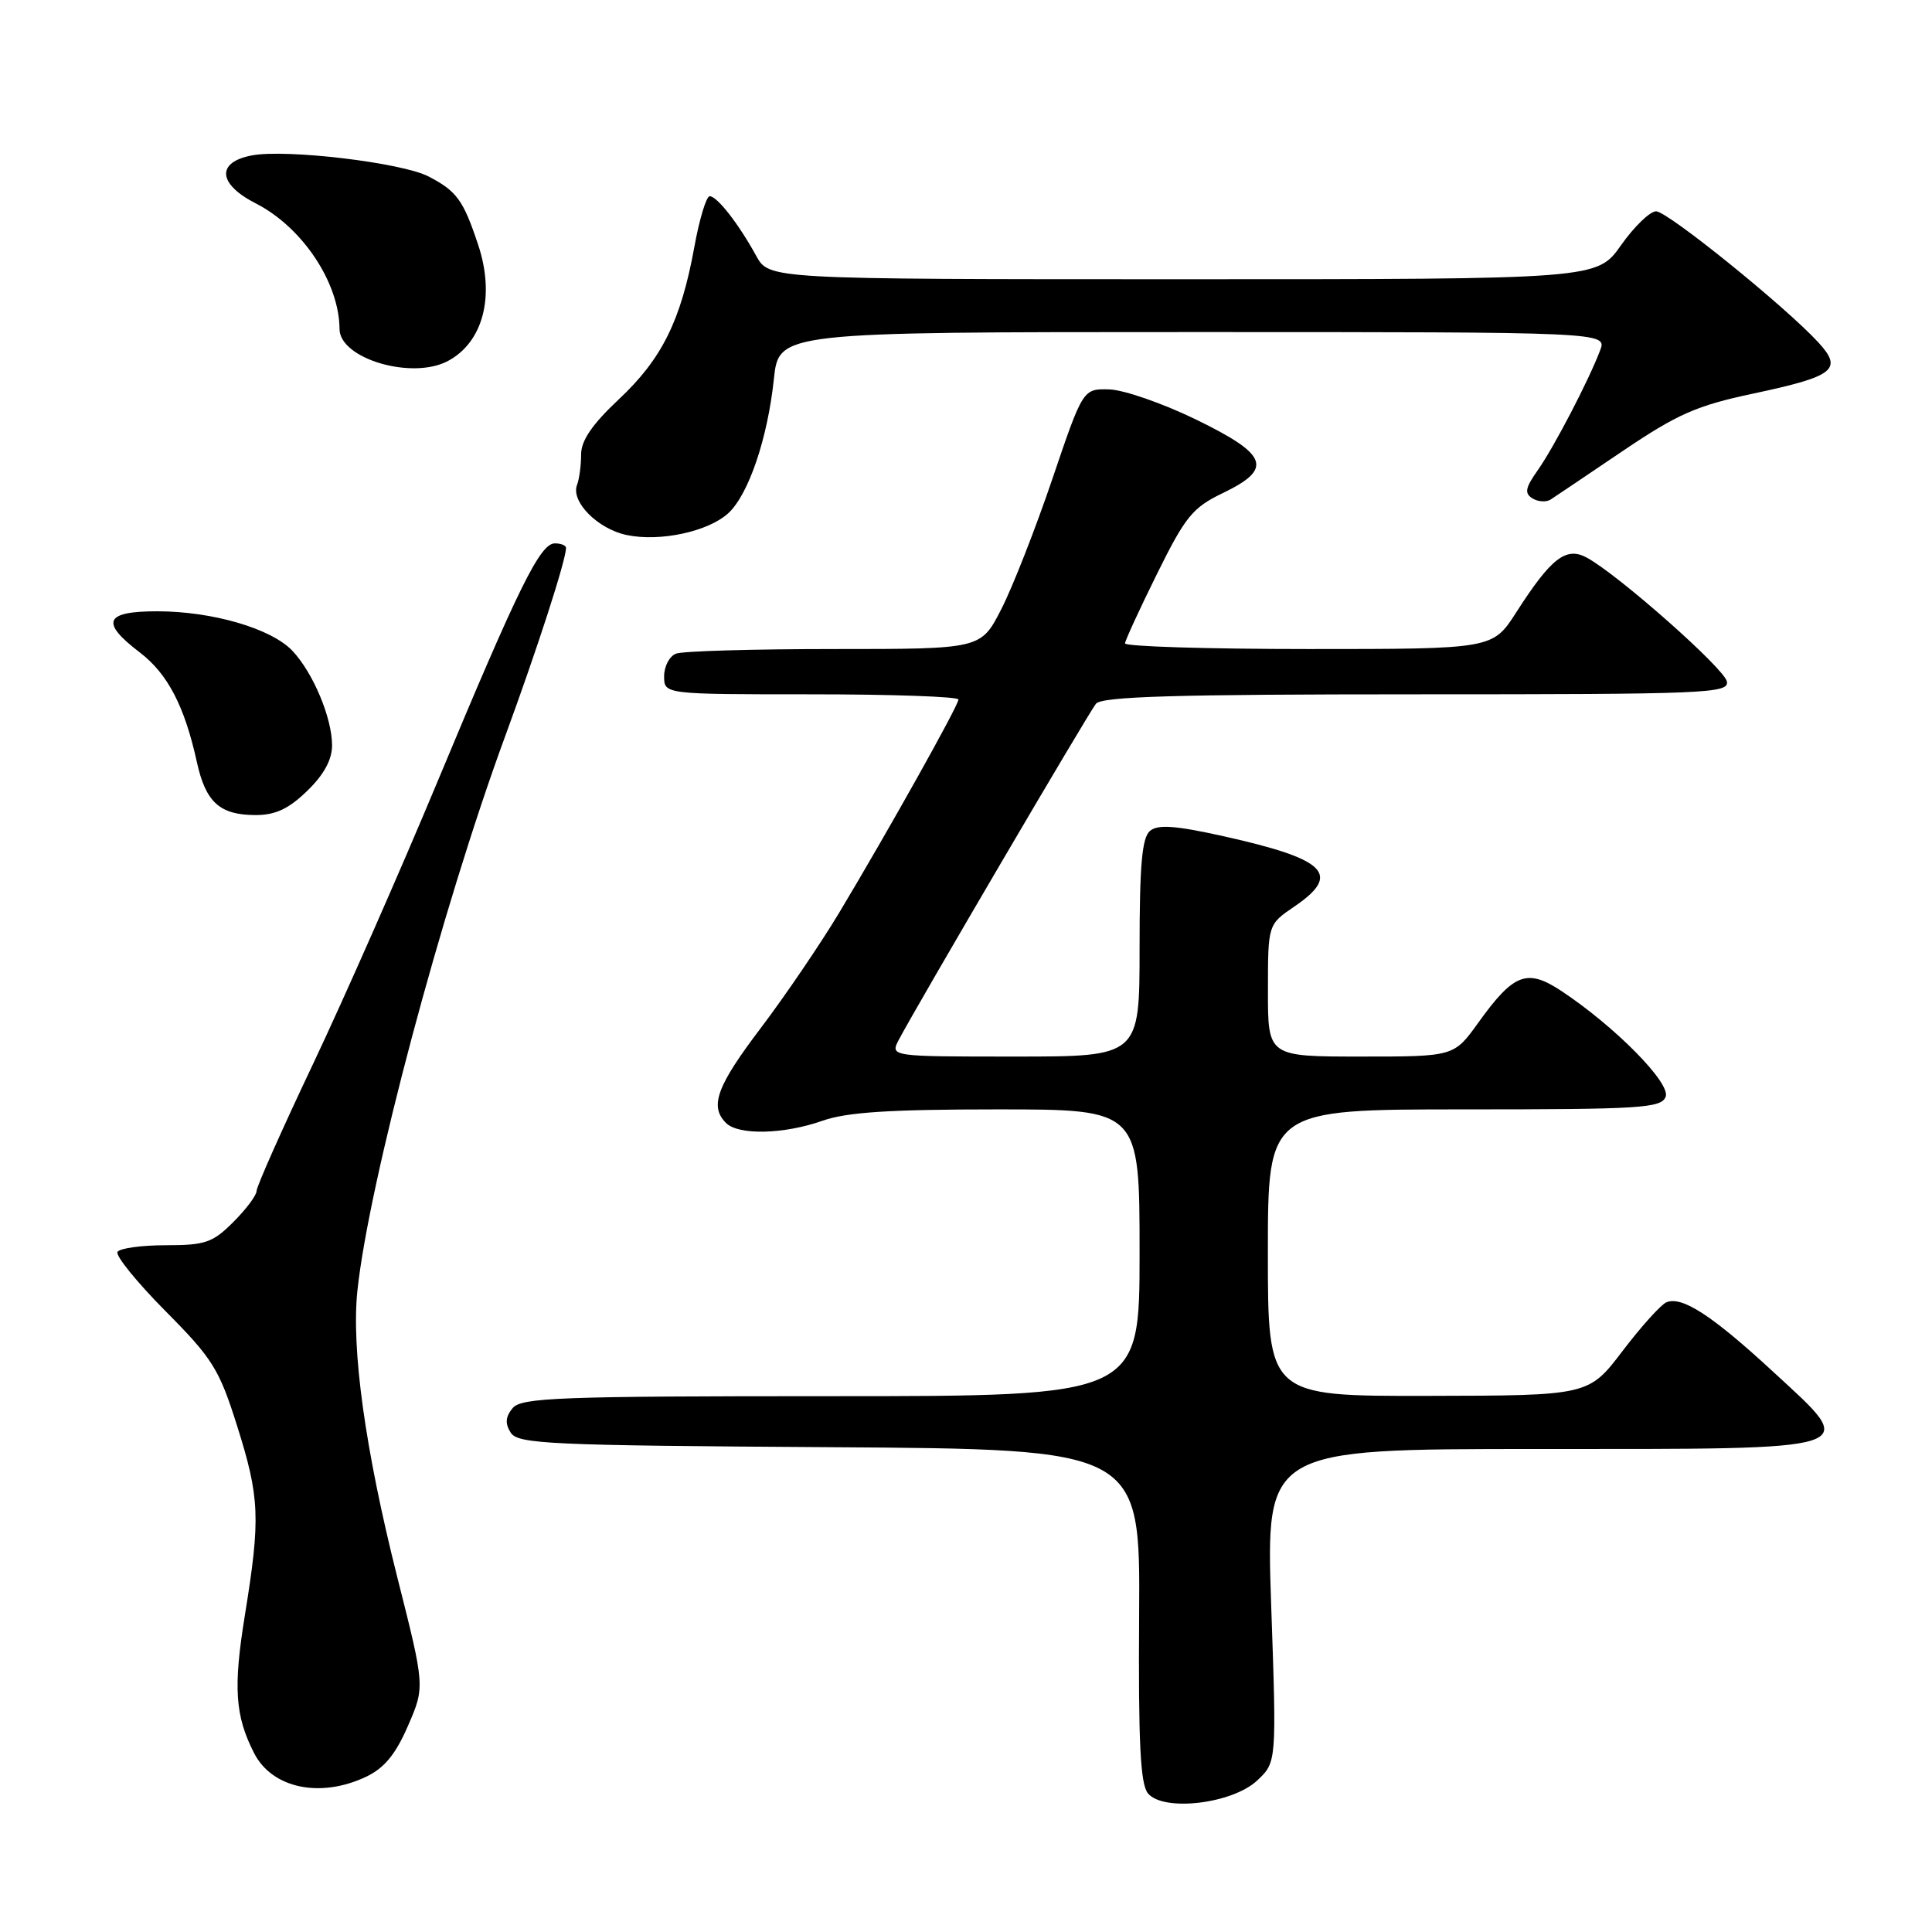 <?xml version="1.0" encoding="UTF-8" standalone="no"?>
<!DOCTYPE svg PUBLIC "-//W3C//DTD SVG 1.1//EN" "http://www.w3.org/Graphics/SVG/1.1/DTD/svg11.dtd" >
<svg xmlns="http://www.w3.org/2000/svg" xmlns:xlink="http://www.w3.org/1999/xlink" version="1.1" viewBox="0 0 256 256">
 <g >
 <path fill="currentColor"
d=" M 166.59 235.92 C 169.16 233.50 169.16 233.50 168.44 212.75 C 167.73 192.00 167.73 192.00 203.74 192.00 C 247.51 192.00 246.43 192.35 234.99 181.80 C 226.89 174.32 222.88 171.70 220.81 172.56 C 220.09 172.86 217.47 175.76 215.00 179.01 C 210.50 184.92 210.50 184.92 189.25 184.96 C 168.00 185.00 168.00 185.00 168.00 166.00 C 168.00 147.00 168.00 147.00 194.03 147.00 C 217.47 147.00 220.13 146.83 220.71 145.32 C 221.40 143.52 213.98 136.00 206.89 131.31 C 202.34 128.30 200.58 128.97 195.89 135.50 C 192.66 140.00 192.66 140.00 180.33 140.00 C 168.00 140.00 168.00 140.00 168.01 131.25 C 168.01 122.50 168.01 122.50 171.51 120.12 C 177.79 115.84 175.79 113.85 162.15 110.81 C 155.77 109.39 153.44 109.22 152.39 110.09 C 151.32 110.98 151.00 114.59 151.00 125.62 C 151.00 140.00 151.00 140.00 134.46 140.00 C 117.93 140.00 117.93 140.00 119.11 137.75 C 121.54 133.15 144.24 94.45 145.22 93.25 C 146.01 92.29 155.75 92.00 187.70 92.00 C 226.19 92.00 229.12 91.88 228.82 90.30 C 228.49 88.58 214.43 76.15 210.26 73.89 C 207.51 72.40 205.54 73.92 200.91 81.14 C 197.79 86.00 197.79 86.00 173.40 86.00 C 159.98 86.00 149.03 85.66 149.07 85.25 C 149.10 84.84 151.02 80.67 153.33 76.00 C 157.07 68.44 158.03 67.26 162.02 65.34 C 168.73 62.11 168.06 60.26 158.50 55.60 C 154.10 53.46 148.93 51.66 147.00 51.60 C 143.50 51.50 143.50 51.50 139.43 63.50 C 137.19 70.10 134.15 77.86 132.66 80.75 C 129.97 86.00 129.97 86.00 110.56 86.00 C 99.89 86.00 90.45 86.27 89.58 86.61 C 88.71 86.94 88.00 88.29 88.00 89.61 C 88.00 92.00 88.00 92.00 107.50 92.00 C 118.22 92.00 127.00 92.31 127.00 92.69 C 127.00 93.48 117.72 110.06 111.16 121.00 C 108.68 125.12 104.03 131.96 100.83 136.19 C 94.96 143.93 93.99 146.59 96.20 148.80 C 97.85 150.45 103.88 150.31 109.00 148.50 C 112.20 147.37 117.90 147.00 132.13 147.00 C 151.00 147.00 151.00 147.00 151.00 166.00 C 151.00 185.00 151.00 185.00 110.12 185.00 C 74.05 185.00 69.09 185.19 67.93 186.58 C 66.98 187.73 66.90 188.62 67.67 189.83 C 68.62 191.34 72.73 191.53 109.91 191.76 C 151.09 192.02 151.09 192.02 150.94 214.03 C 150.83 230.93 151.10 236.41 152.11 237.63 C 154.16 240.10 163.29 239.02 166.59 235.92 Z  M 48.51 235.43 C 50.92 234.28 52.42 232.47 54.06 228.68 C 56.31 223.50 56.31 223.50 52.64 208.98 C 48.39 192.11 46.54 178.77 47.36 171.00 C 48.88 156.67 58.55 120.39 66.91 97.63 C 71.24 85.84 75.00 74.20 75.00 72.60 C 75.00 72.27 74.33 72.00 73.52 72.00 C 71.56 72.00 68.70 77.82 57.95 103.62 C 53.02 115.45 45.62 132.24 41.50 140.94 C 37.37 149.64 34.00 157.23 34.00 157.80 C 34.00 158.38 32.62 160.23 30.92 161.92 C 28.19 164.66 27.20 165.00 21.98 165.00 C 18.76 165.00 15.87 165.40 15.57 165.88 C 15.27 166.37 18.13 169.89 21.91 173.71 C 28.17 180.01 29.04 181.41 31.40 188.88 C 34.42 198.43 34.53 201.16 32.46 213.95 C 30.89 223.60 31.14 227.35 33.67 232.30 C 36.06 236.97 42.43 238.31 48.51 235.43 Z  M 40.70 104.80 C 42.91 102.67 44.00 100.67 44.00 98.77 C 44.00 95.13 41.50 89.17 38.76 86.25 C 35.98 83.29 28.16 81.00 20.82 81.00 C 13.87 81.00 13.26 82.44 18.51 86.44 C 22.22 89.27 24.46 93.57 26.09 100.99 C 27.26 106.32 29.13 108.00 33.89 108.00 C 36.49 108.00 38.27 107.17 40.70 104.80 Z  M 96.55 67.96 C 99.21 65.45 101.71 58.08 102.54 50.25 C 103.20 44.00 103.20 44.00 158.07 44.00 C 212.95 44.00 212.95 44.00 212.02 46.44 C 210.50 50.44 205.89 59.30 203.73 62.35 C 202.10 64.66 201.98 65.37 203.06 66.04 C 203.80 66.50 204.89 66.56 205.47 66.19 C 206.05 65.81 210.35 62.92 215.02 59.76 C 222.28 54.86 224.81 53.74 232.32 52.15 C 243.09 49.86 244.23 48.96 240.94 45.37 C 236.56 40.61 220.96 28.00 219.44 28.00 C 218.63 28.00 216.53 30.03 214.79 32.50 C 211.61 37.00 211.61 37.00 156.76 37.00 C 101.91 37.00 101.91 37.00 100.20 33.90 C 97.87 29.65 95.02 26.00 94.04 26.00 C 93.59 26.00 92.67 29.04 92.00 32.75 C 90.23 42.46 87.71 47.55 82.02 52.89 C 78.47 56.22 77.00 58.37 77.00 60.22 C 77.00 61.66 76.76 63.47 76.46 64.25 C 75.61 66.46 79.19 70.08 83.02 70.89 C 87.46 71.83 93.91 70.43 96.55 67.96 Z  M 59.32 47.85 C 64.02 45.37 65.63 39.24 63.35 32.41 C 61.39 26.51 60.52 25.32 56.78 23.38 C 53.23 21.55 37.98 19.73 33.39 20.59 C 28.63 21.48 28.86 24.38 33.87 26.94 C 40.05 30.08 44.96 37.45 44.99 43.60 C 45.01 47.52 54.56 50.36 59.32 47.85 Z "/>
</g>
</svg>